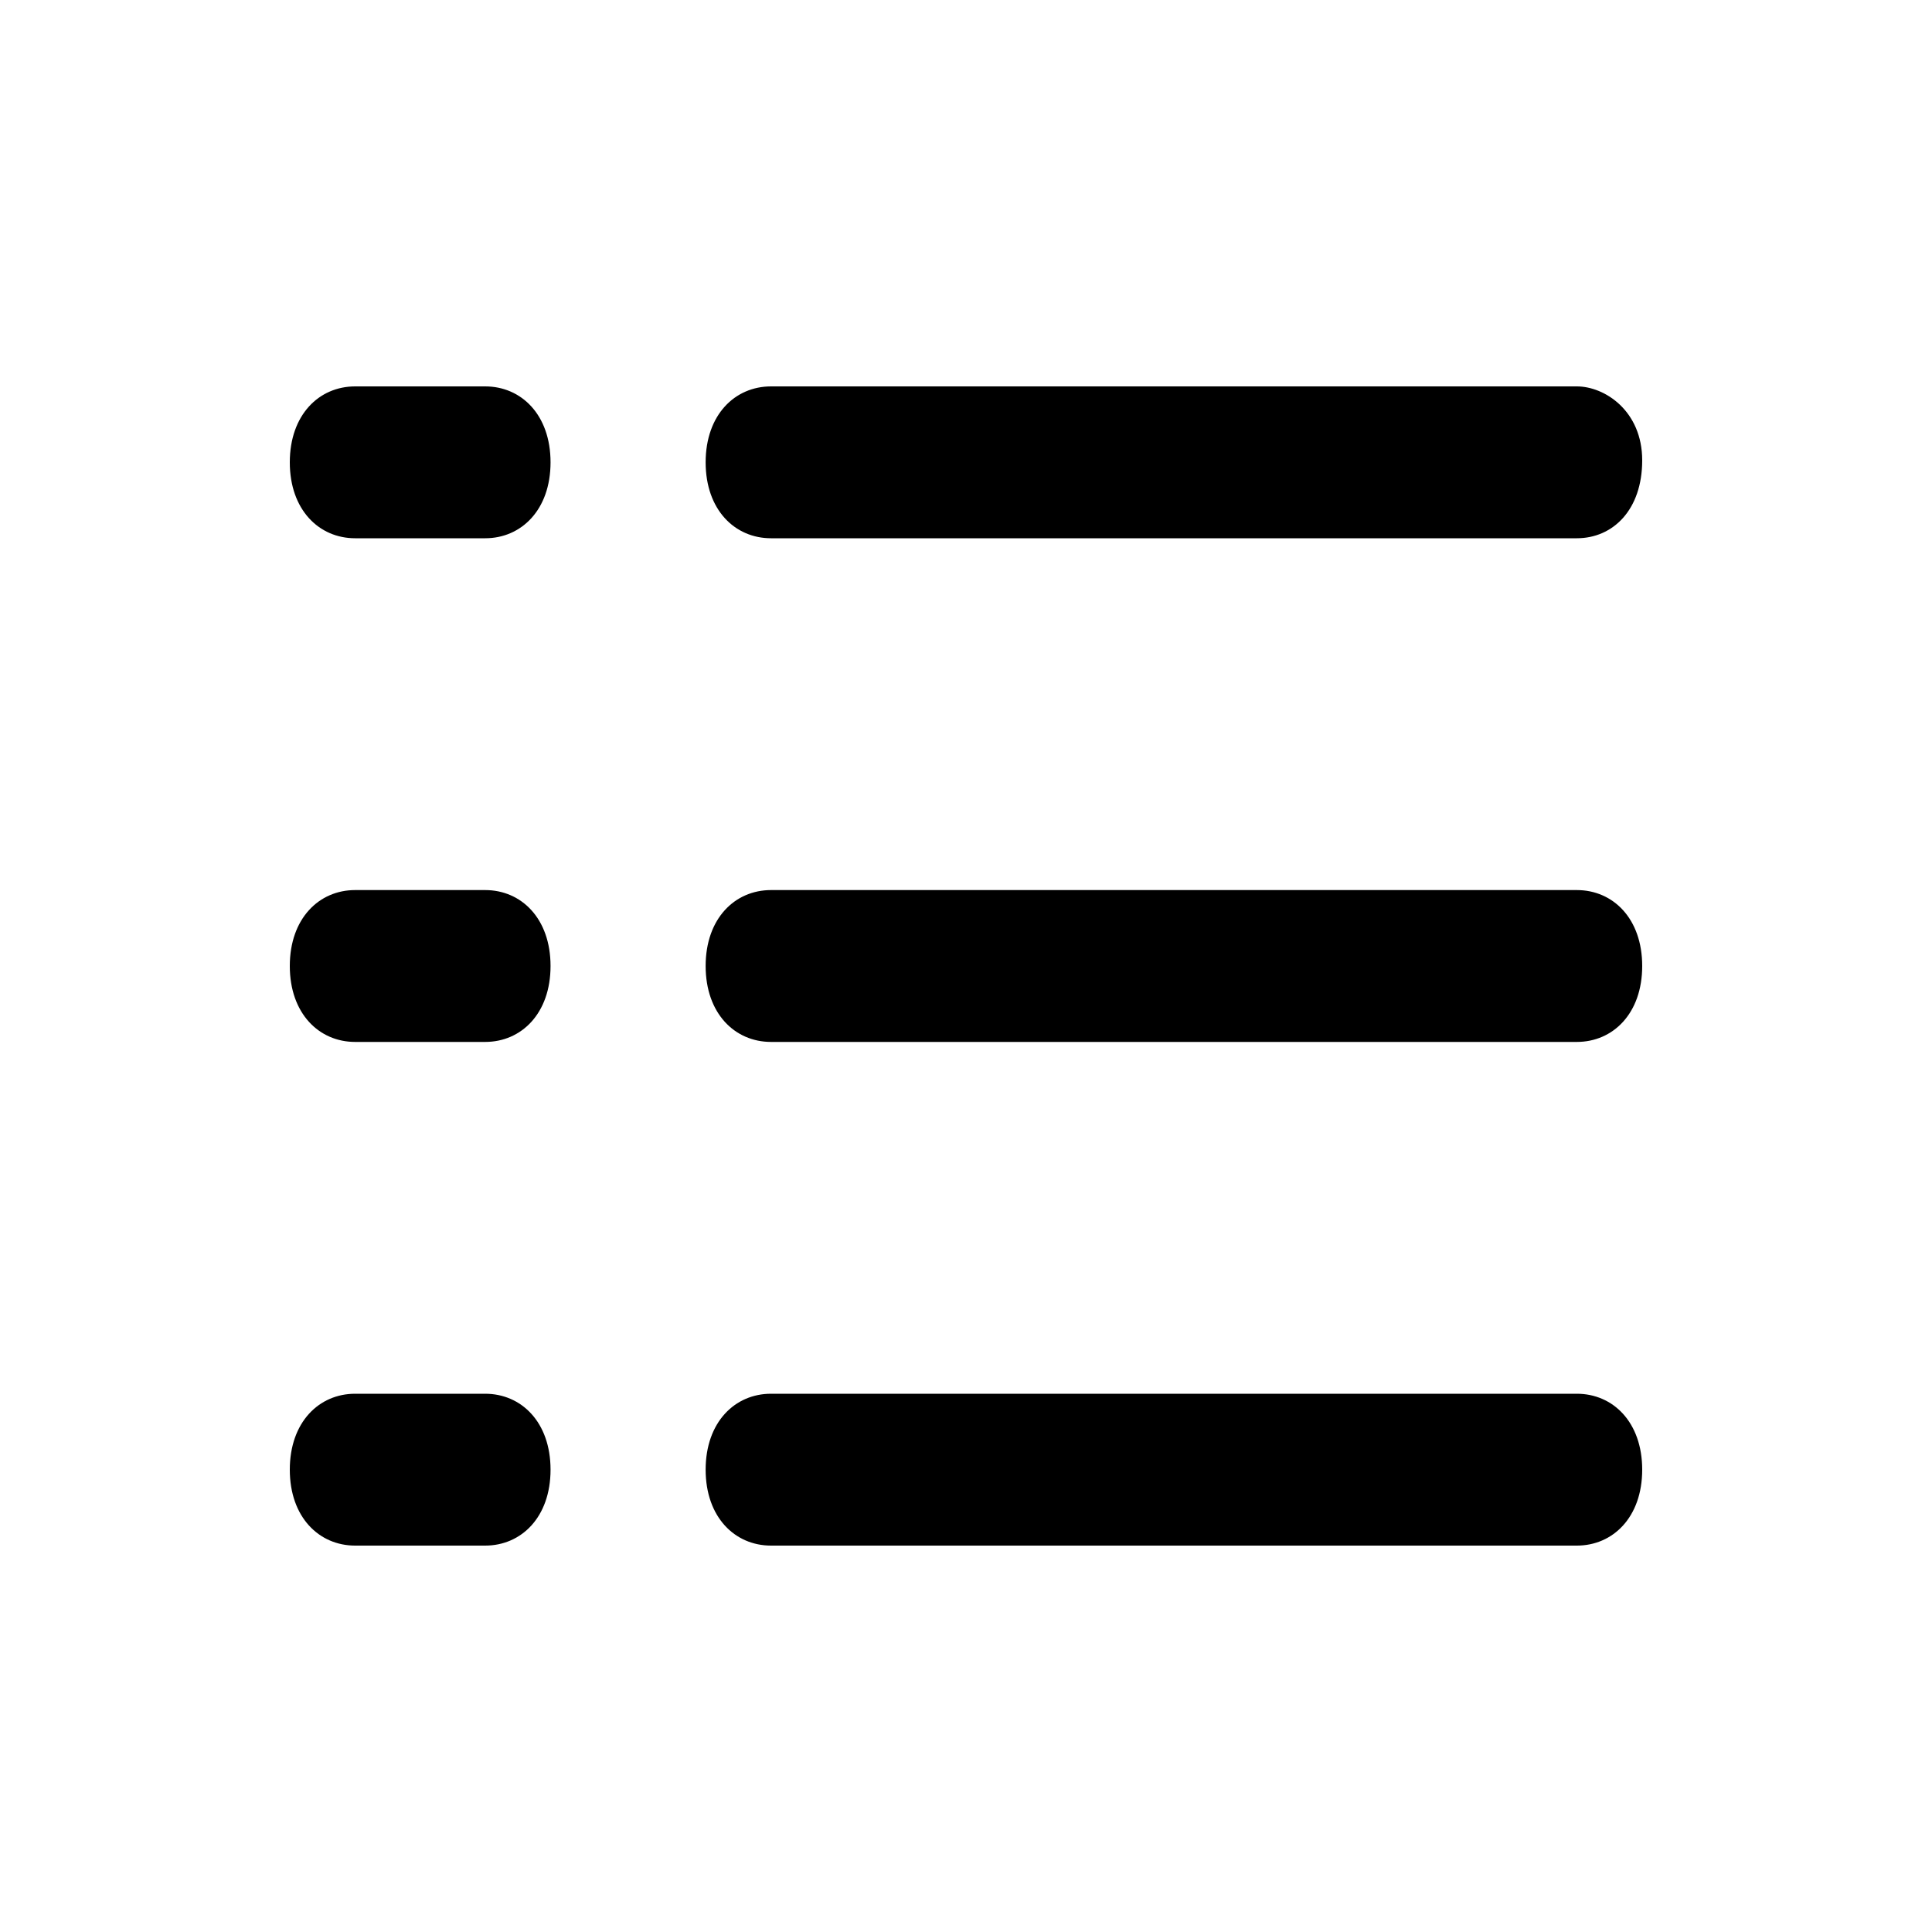 <svg height="100" width="100" xml:space="preserve" xmlns="http://www.w3.org/2000/svg"><path fill-rule="evenodd" clip-rule="evenodd" d="M81.616 80H39.908c-1.87 0-3.384-1.468-3.384-3.93 0-2.463 1.515-3.93 3.384-3.93h41.708c1.87 0 3.384 1.467 3.384 3.93 0 2.462-1.515 3.93-3.384 3.93Zm0-26.07H39.908c-1.87 0-3.384-1.467-3.384-3.93s1.515-3.93 3.384-3.93h41.708C83.486 46.07 85 47.537 85 50s-1.515 3.93-3.384 3.93zm0-26.07H39.908c-1.87 0-3.384-1.467-3.384-3.93 0-2.462 1.515-3.93 3.384-3.93h41.708C83.056 20 85 21.261 85 23.827s-1.515 4.033-3.384 4.033zM25.112 80h-6.73C16.515 80 15 78.532 15 76.07c0-2.463 1.515-3.93 3.382-3.93h6.73c1.87 0 3.384 1.467 3.384 3.93 0 2.462-1.515 3.93-3.384 3.93Zm0-26.07h-6.73C16.515 53.93 15 52.463 15 50s1.515-3.93 3.382-3.93h6.73c1.87 0 3.384 1.467 3.384 3.93s-1.515 3.93-3.384 3.93zm.002-26.07h-6.732c-1.867 0-3.382-1.467-3.382-3.93 0-2.462 1.515-3.93 3.382-3.93h6.732c1.867 0 3.382 1.468 3.382 3.93 0 2.463-1.515 3.93-3.382 3.93z"/></svg>